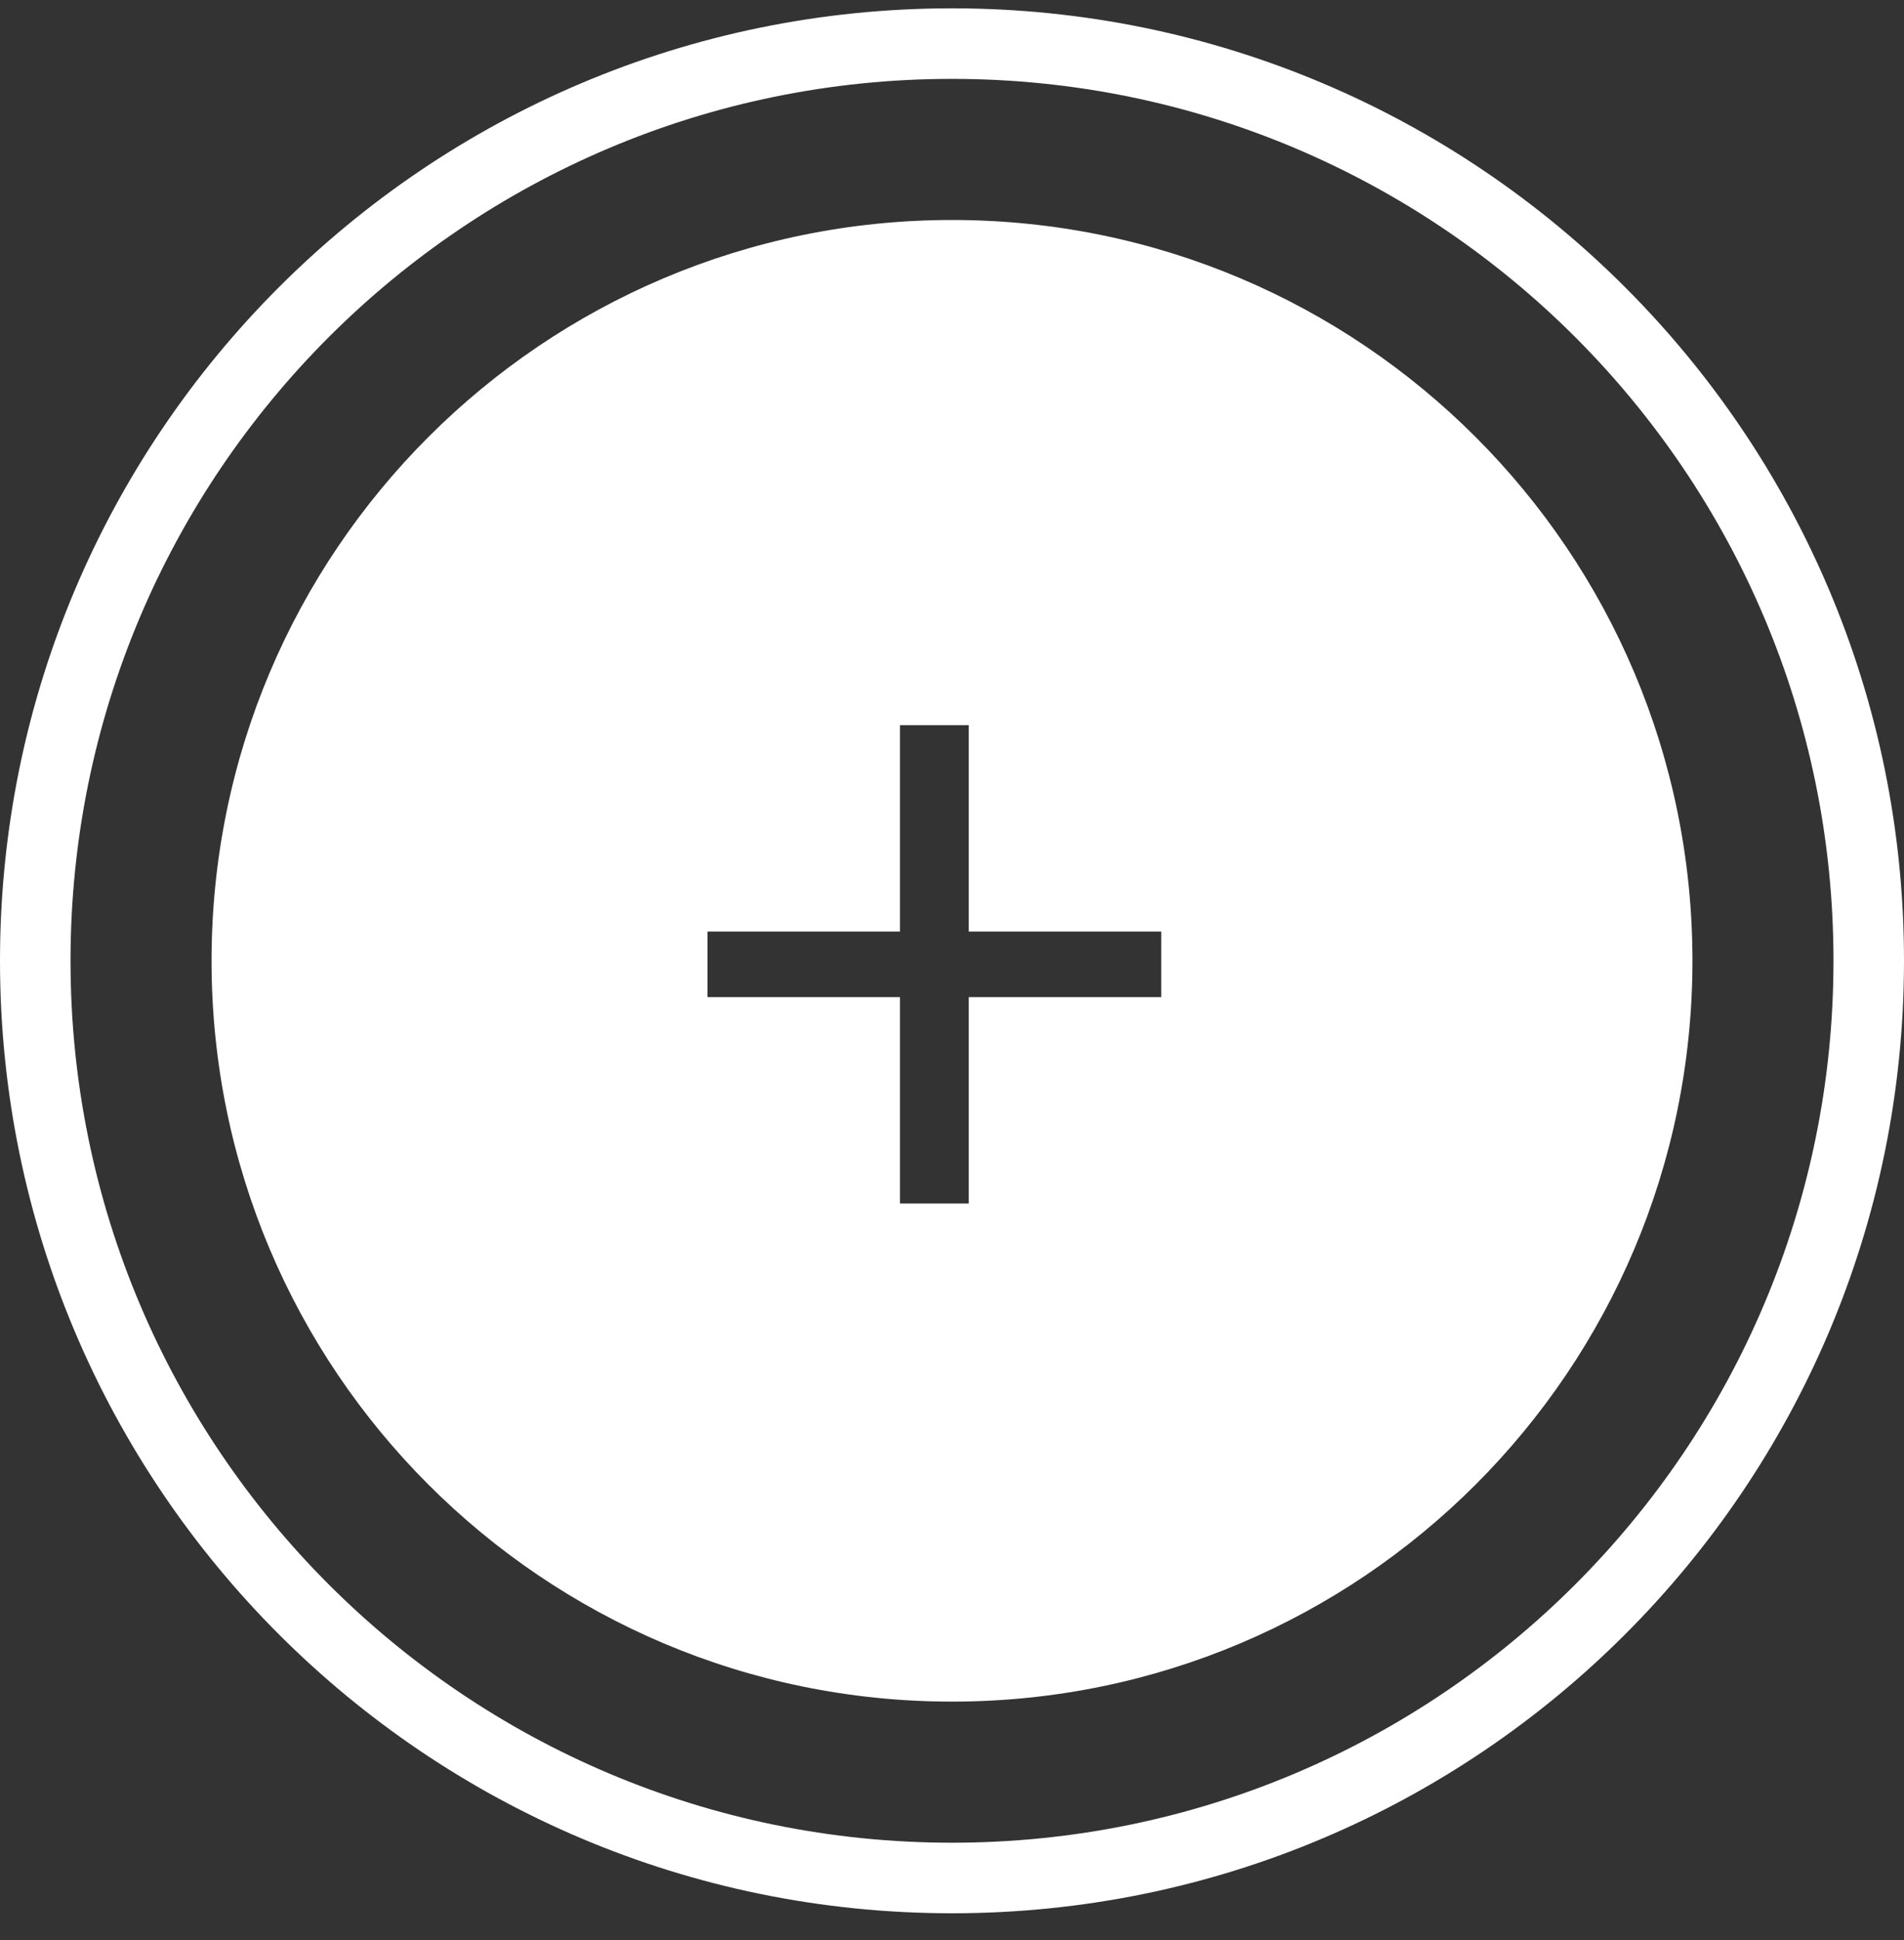 <svg width="54" height="55" viewBox="0 0 54 55" fill="none" xmlns="http://www.w3.org/2000/svg">
<rect x="0" y="0" width="54" height="55" fill="#333333" stroke="none"/>
<path fill-rule="evenodd" clip-rule="evenodd" d="M48 27.236C48 38.834 38.598 48.236 27 48.236C15.402 48.236 6 38.834 6 27.236C6 15.638 15.402 6.236 27 6.236C38.598 6.236 48 15.638 48 27.236ZM25.524 34.116V28.266H20.064V26.406H25.524V20.556H27.474V26.406H32.934V28.266H27.474V34.116H25.524Z" fill="white"/>
<path fill-rule="evenodd" clip-rule="evenodd" d="M54 27.236C54 42.148 41.912 54.236 27 54.236C12.088 54.236 0 42.148 0 27.236C0 12.324 12.088 0.236 27 0.236C41.912 0.236 54 12.324 54 27.236ZM52 27.236C52 41.043 40.807 52.236 27 52.236C13.193 52.236 2 41.043 2 27.236C2 13.429 13.193 2.236 27 2.236C40.807 2.236 52 13.429 52 27.236Z" fill="white"/>
</svg>

